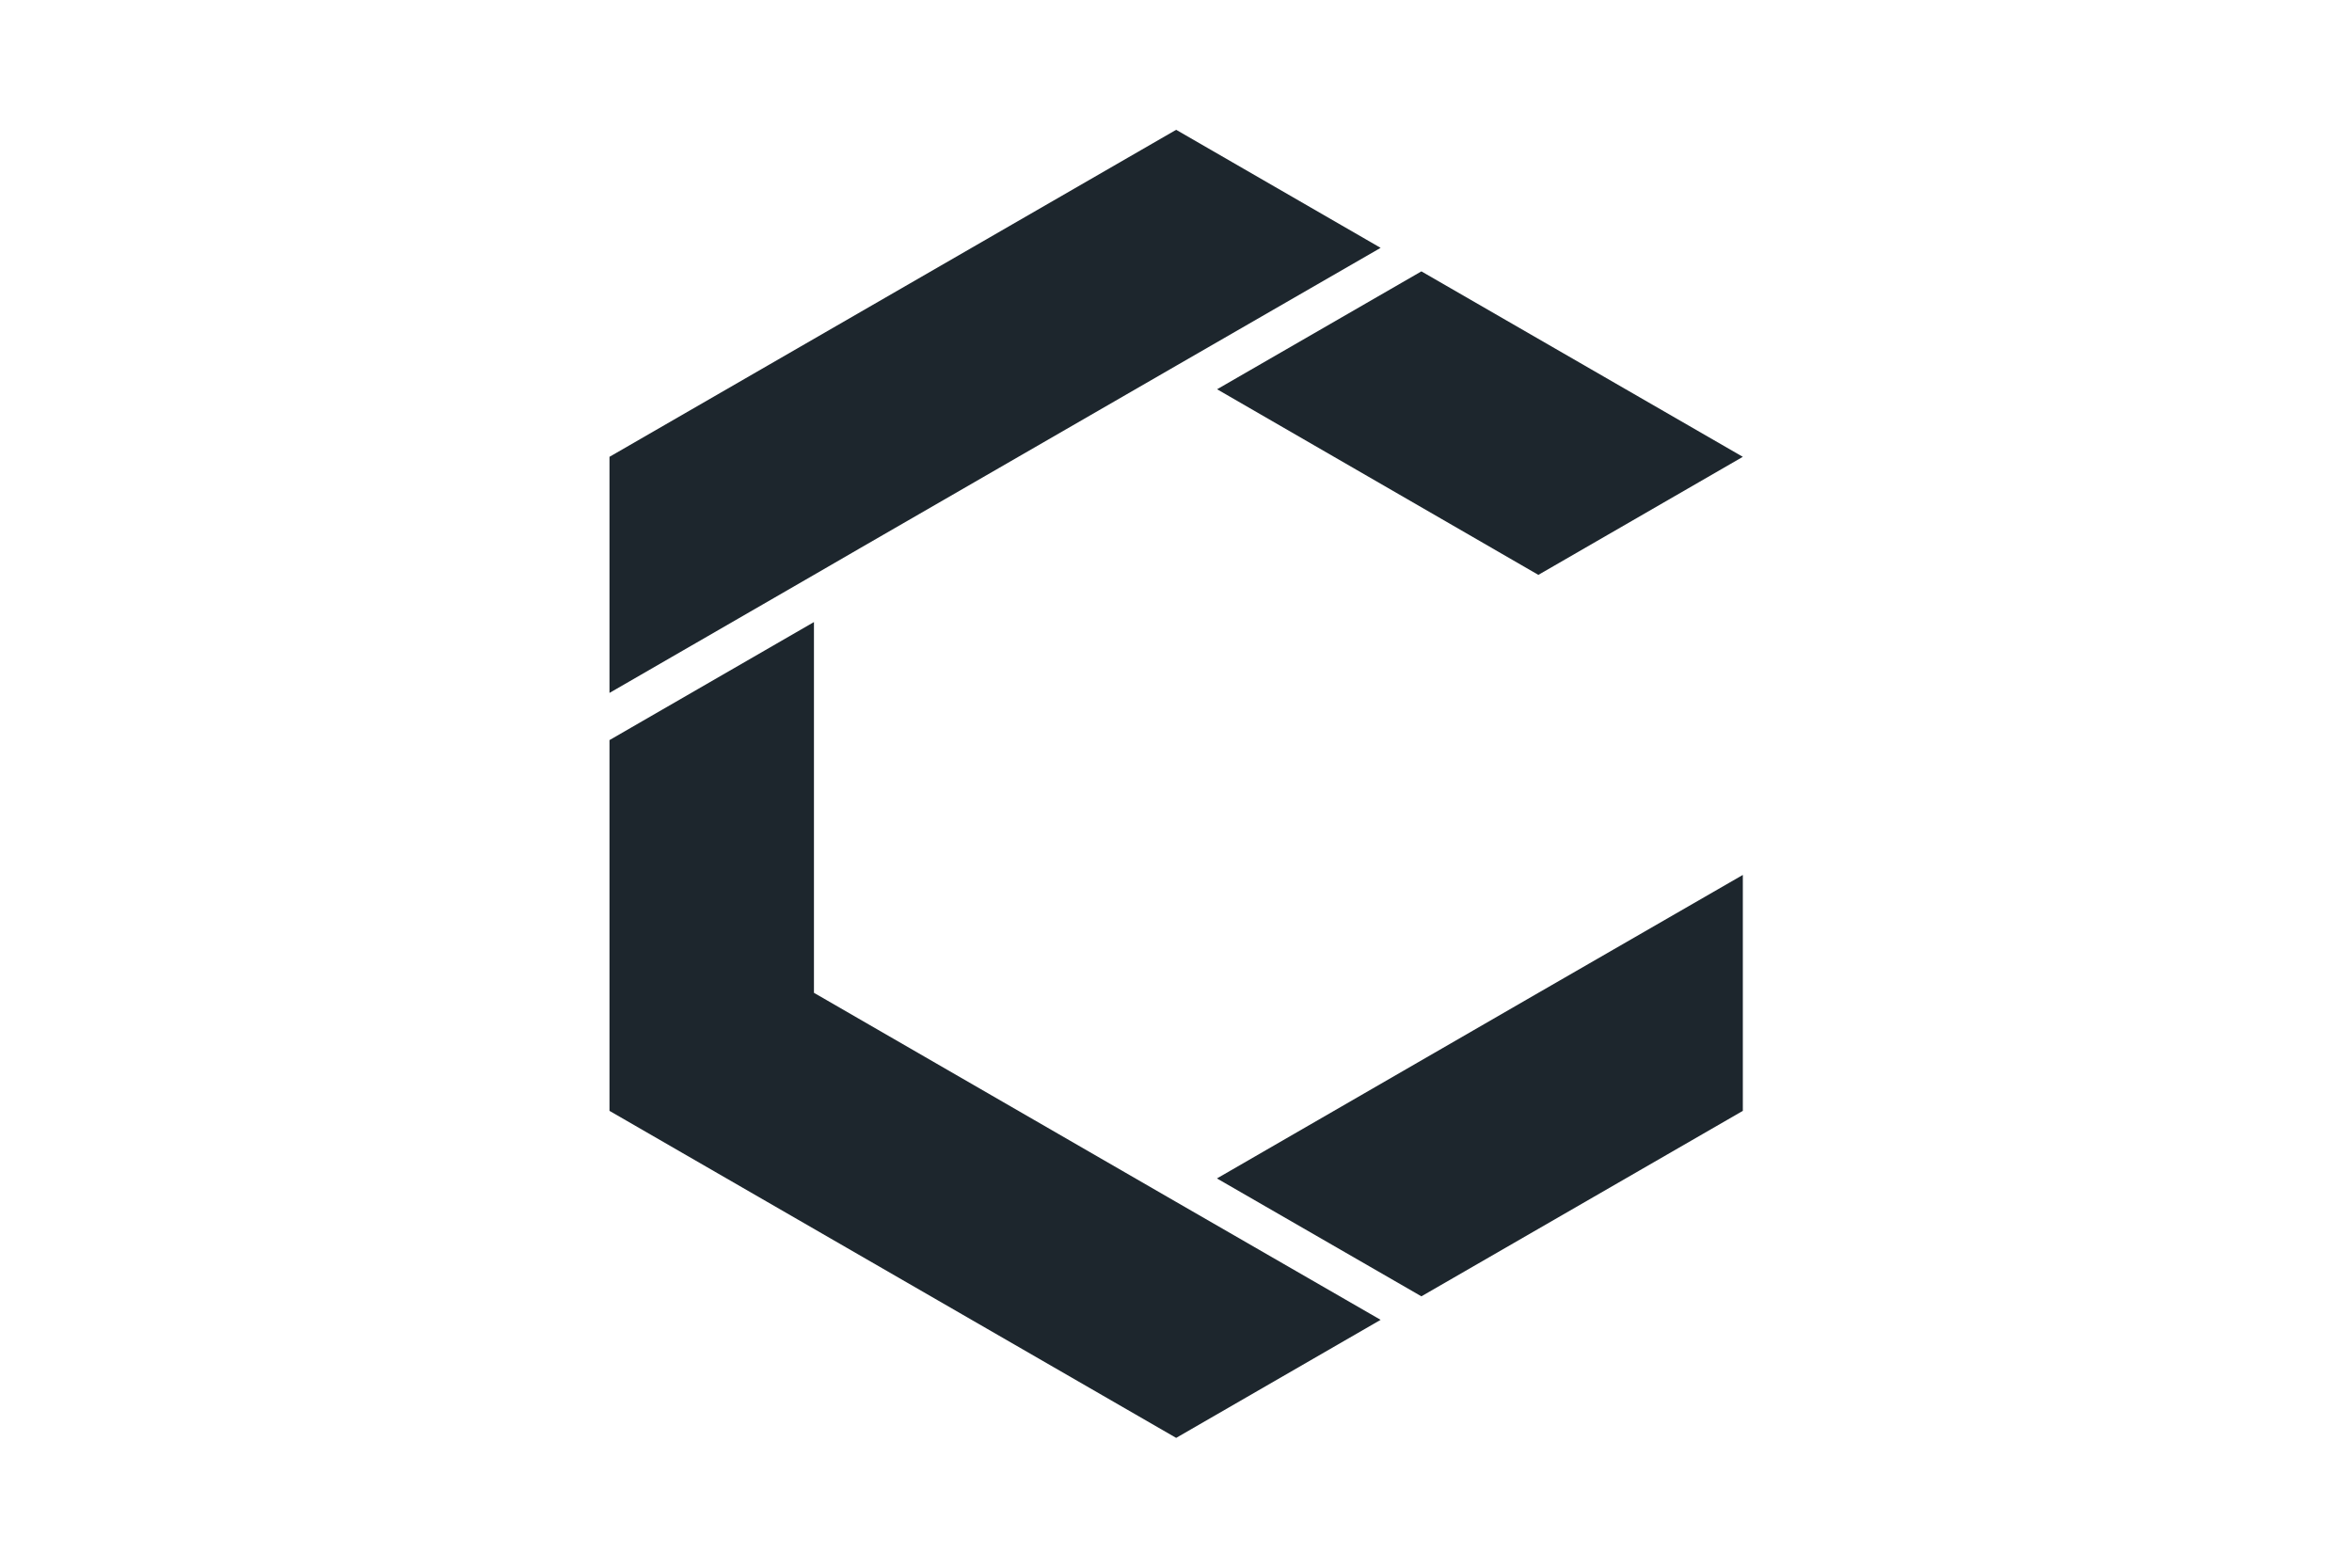 <svg version="1.2" xmlns="http://www.w3.org/2000/svg" viewBox="0 0 1500 1000" width="1500" height="1000">
	<title>5200741-ai</title>
	<style>
		.s0 { fill: #1d262d } 
	</style>
	<g id="OBJECTS">
		<g id="&lt;Group&gt;">
			<g id="&lt;Group&gt;">
				<g id="&lt;Group&gt;">
					<path id="&lt;Path&gt;" class="s0" d="m1111.5 291.4l-130.4 75.3-204.9-118.4 130.3-75.2z"/>
					<path id="&lt;Path&gt;" class="s0" d="m880.5 158.1l-130.4 75.2-201.3 116.2-29.7 17.2-130.4 75.3v-150.6l361.4-208.6z"/>
					<path id="&lt;Path&gt;" class="s0" d="m880.5 841.9l-130.4 75.3-361.4-208.6v-236.5l130.4-75.3v236.5l231 133.4z"/>
					<path id="&lt;Path&gt;" class="s0" d="m1111.5 558.1v150.5l-205 118.3-130.4-75.2 8.5-4.9 196.5-113.5z"/>
				</g>
			</g>
		</g>
	</g>
</svg>